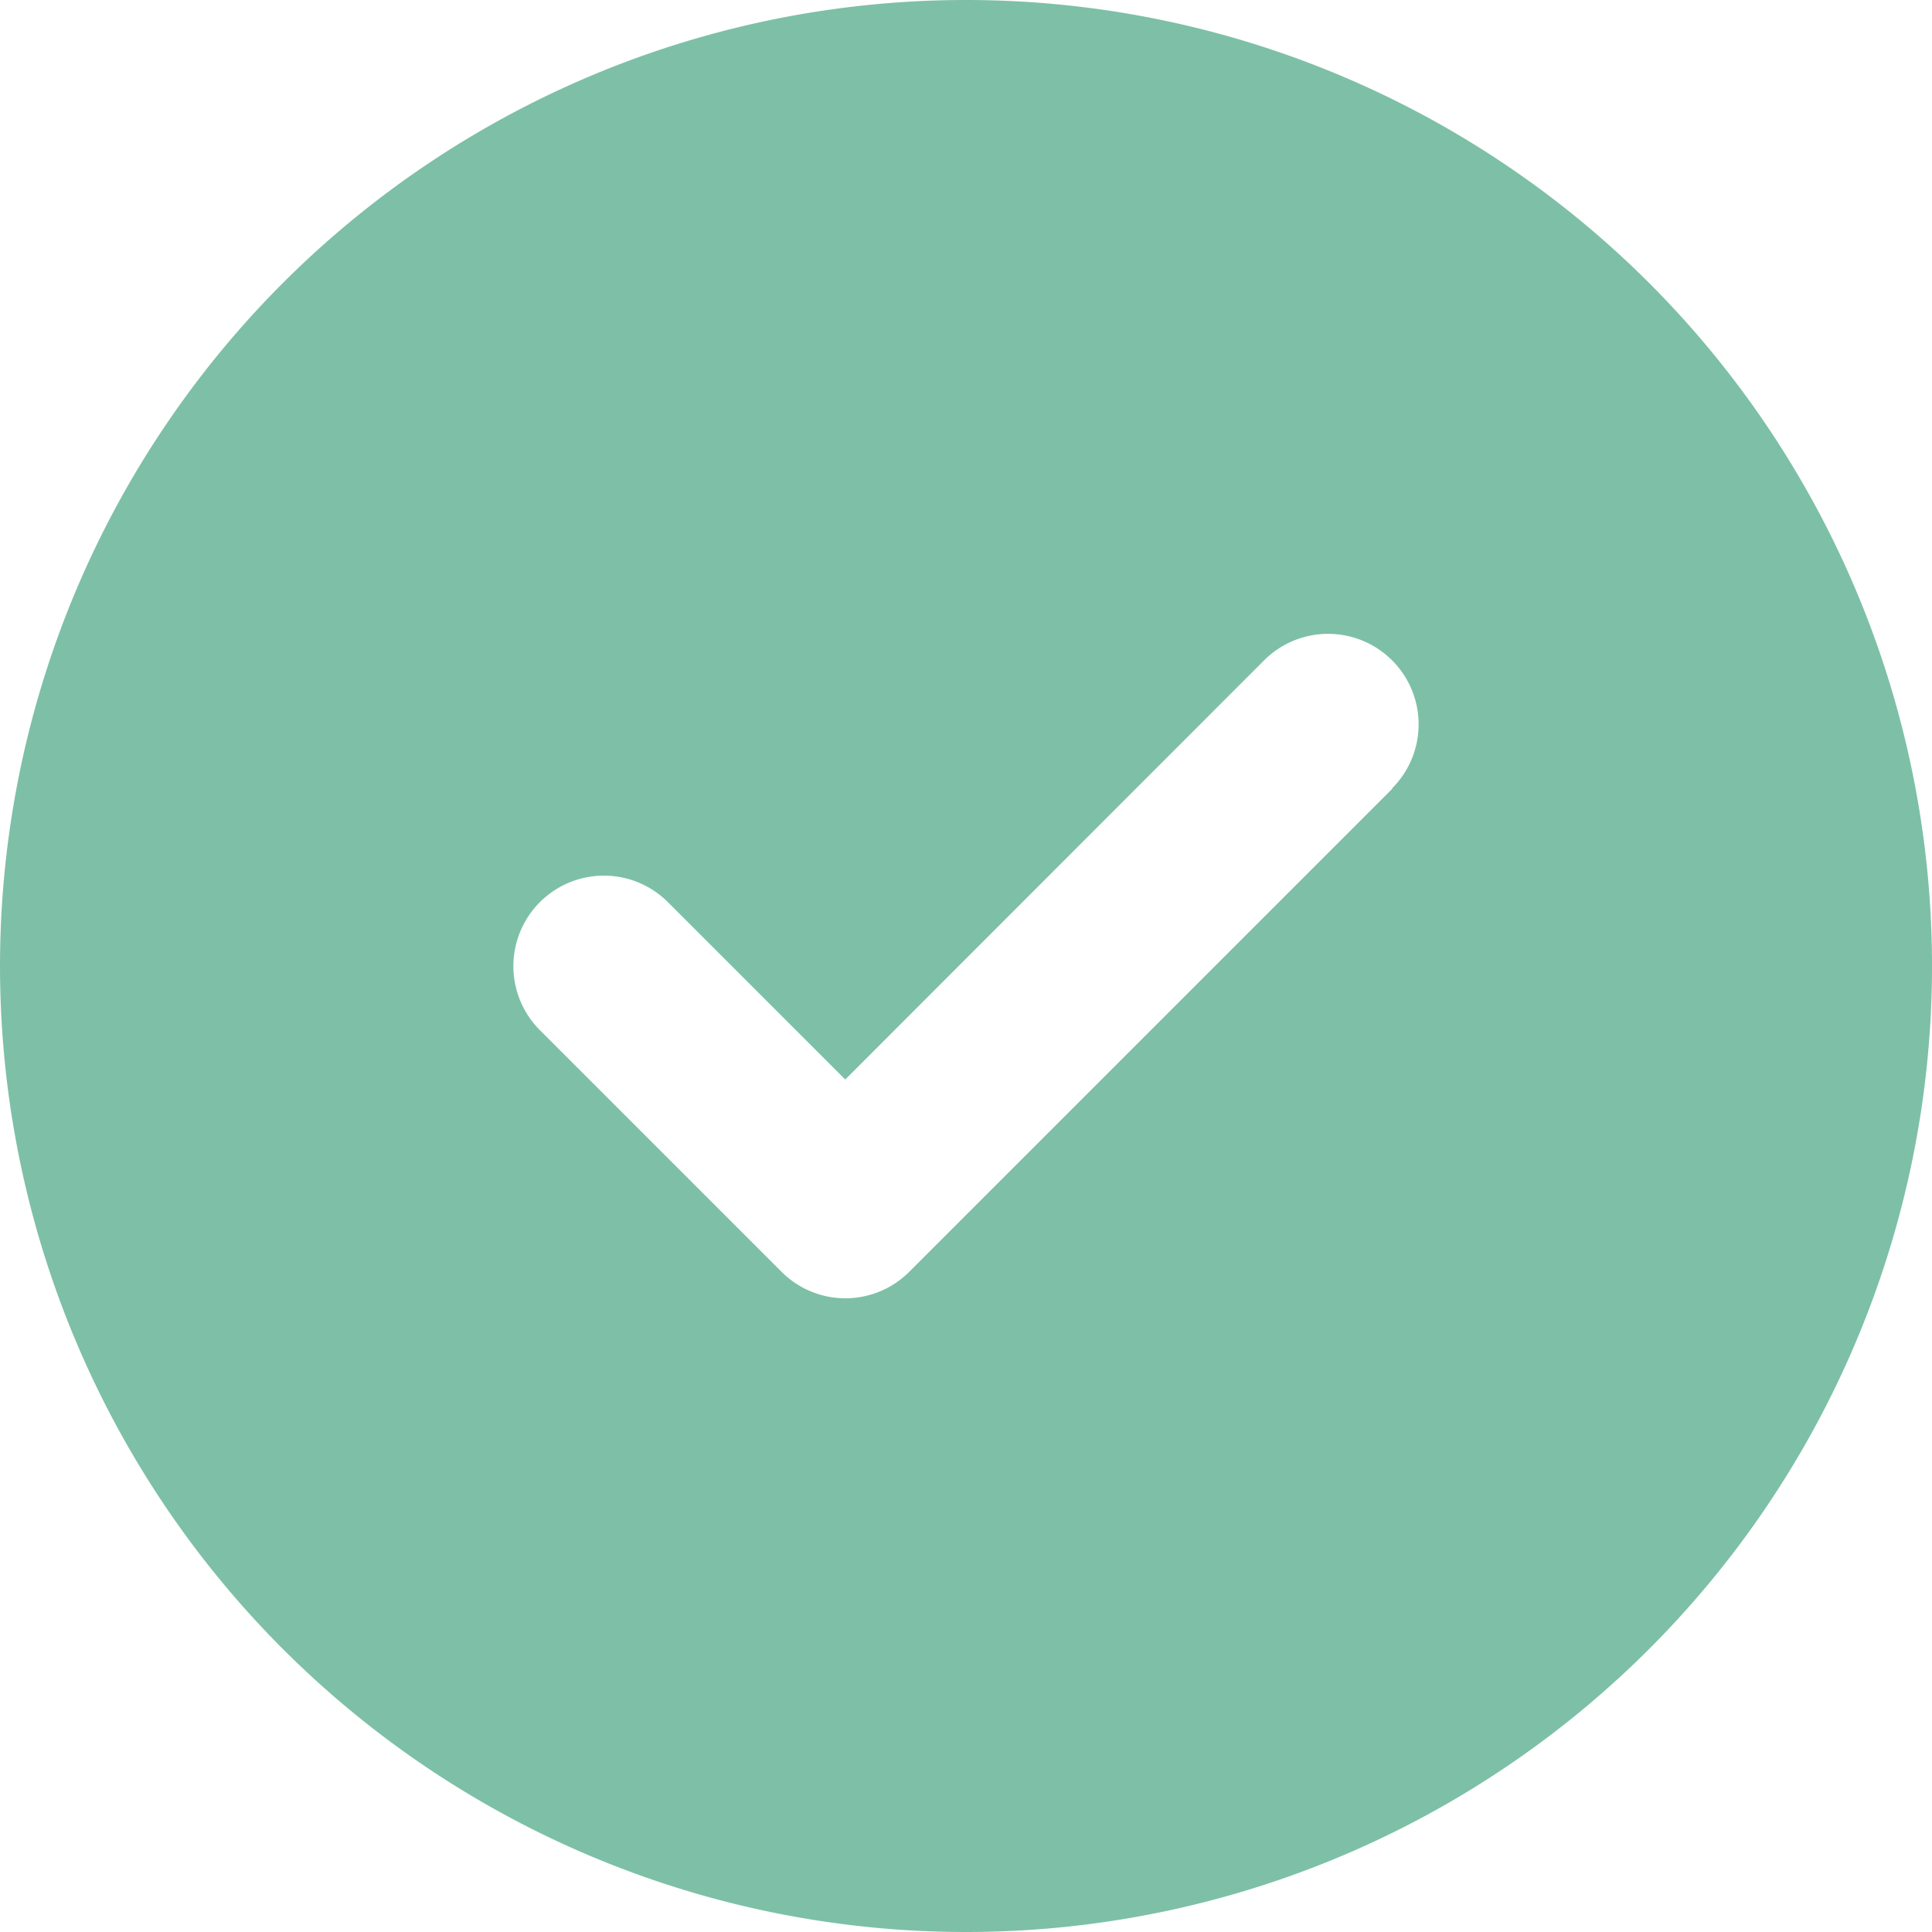 <svg xmlns="http://www.w3.org/2000/svg" width="80" height="80" viewBox="0 0 80 80">
  <g id="Vector" transform="translate(-10.5 -8)">
    <path id="Path_32653" data-name="Path 32653" d="M50.5,88A40,40,0,1,0,22.216,76.284,40,40,0,0,0,50.5,88ZM68.156,40.656l-20,20a3.734,3.734,0,0,1-5.3,0l-10-10a3.745,3.745,0,0,1,5.3-5.3L45.5,52.7,62.844,35.344a3.745,3.745,0,0,1,5.3,5.3Z" fill="#7dc0a7"/>
  </g>
</svg>

